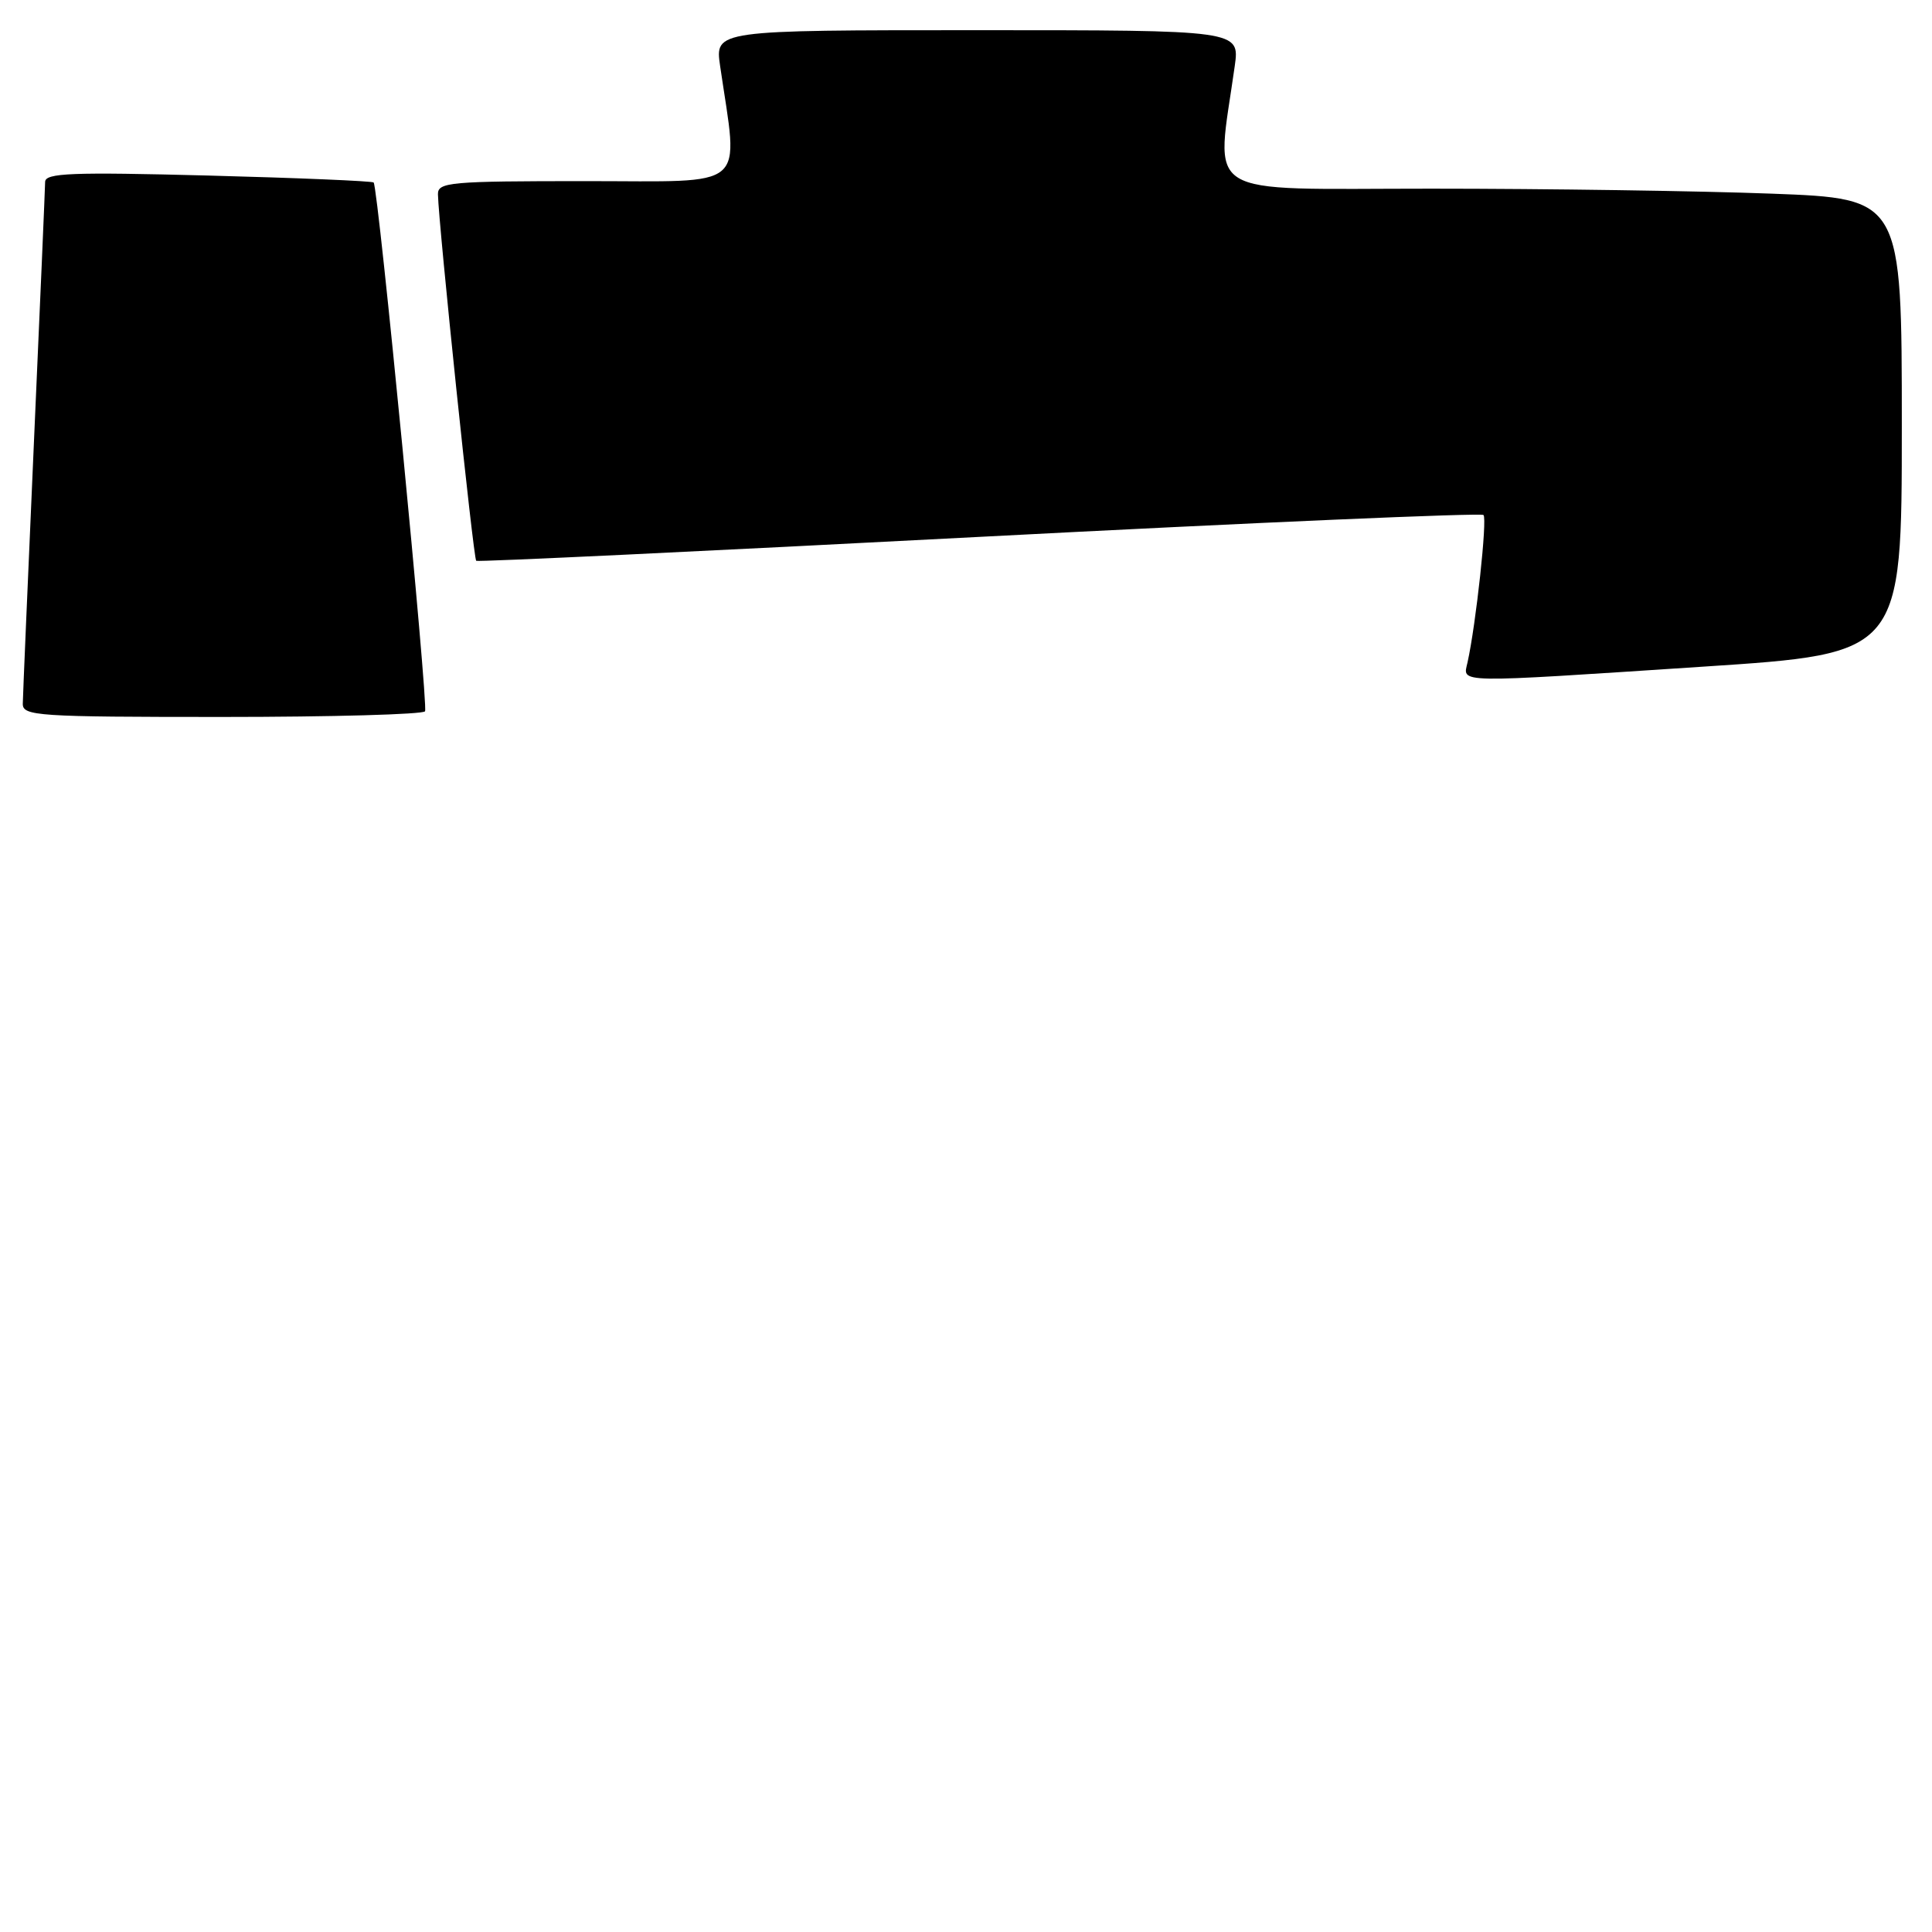 <?xml version="1.0" encoding="UTF-8" standalone="no"?>
<!DOCTYPE svg PUBLIC "-//W3C//DTD SVG 1.1//EN" "http://www.w3.org/Graphics/SVG/1.1/DTD/svg11.dtd" >
<svg xmlns="http://www.w3.org/2000/svg" xmlns:xlink="http://www.w3.org/1999/xlink" version="1.1" viewBox="0 0 256 256">
 <g >
 <path fill="currentColor"
d=" M 56.32 94.25 C 56.78 93.46 50.11 24.77 49.51 24.18 C 49.32 23.99 39.45 23.57 27.58 23.26 C 9.47 22.79 6.00 22.92 5.98 24.10 C 5.97 24.87 5.31 40.35 4.50 58.50 C 3.70 76.65 3.03 92.29 3.02 93.25 C 3.00 94.87 4.92 95.00 29.44 95.00 C 43.98 95.00 56.08 94.66 56.32 94.25 Z  M 225.75 88.33 C 252.00 86.61 252.00 86.61 252.00 56.46 C 252.00 26.31 252.00 26.31 234.75 25.66 C 225.26 25.30 204.95 25.00 189.61 25.00 C 158.63 25.00 161.12 26.56 163.61 8.75 C 164.27 4.00 164.27 4.00 129.50 4.00 C 94.73 4.00 94.73 4.00 95.42 8.75 C 97.85 25.40 99.48 24.00 77.64 24.00 C 59.59 24.00 58.00 24.14 58.03 25.75 C 58.11 29.76 62.73 74.05 63.10 74.31 C 63.32 74.47 93.32 73.04 129.76 71.14 C 166.20 69.24 196.27 67.94 196.57 68.24 C 197.09 68.75 195.57 82.74 194.46 87.75 C 193.84 90.56 192.30 90.53 225.75 88.33 Z "/>
</g>
</svg>